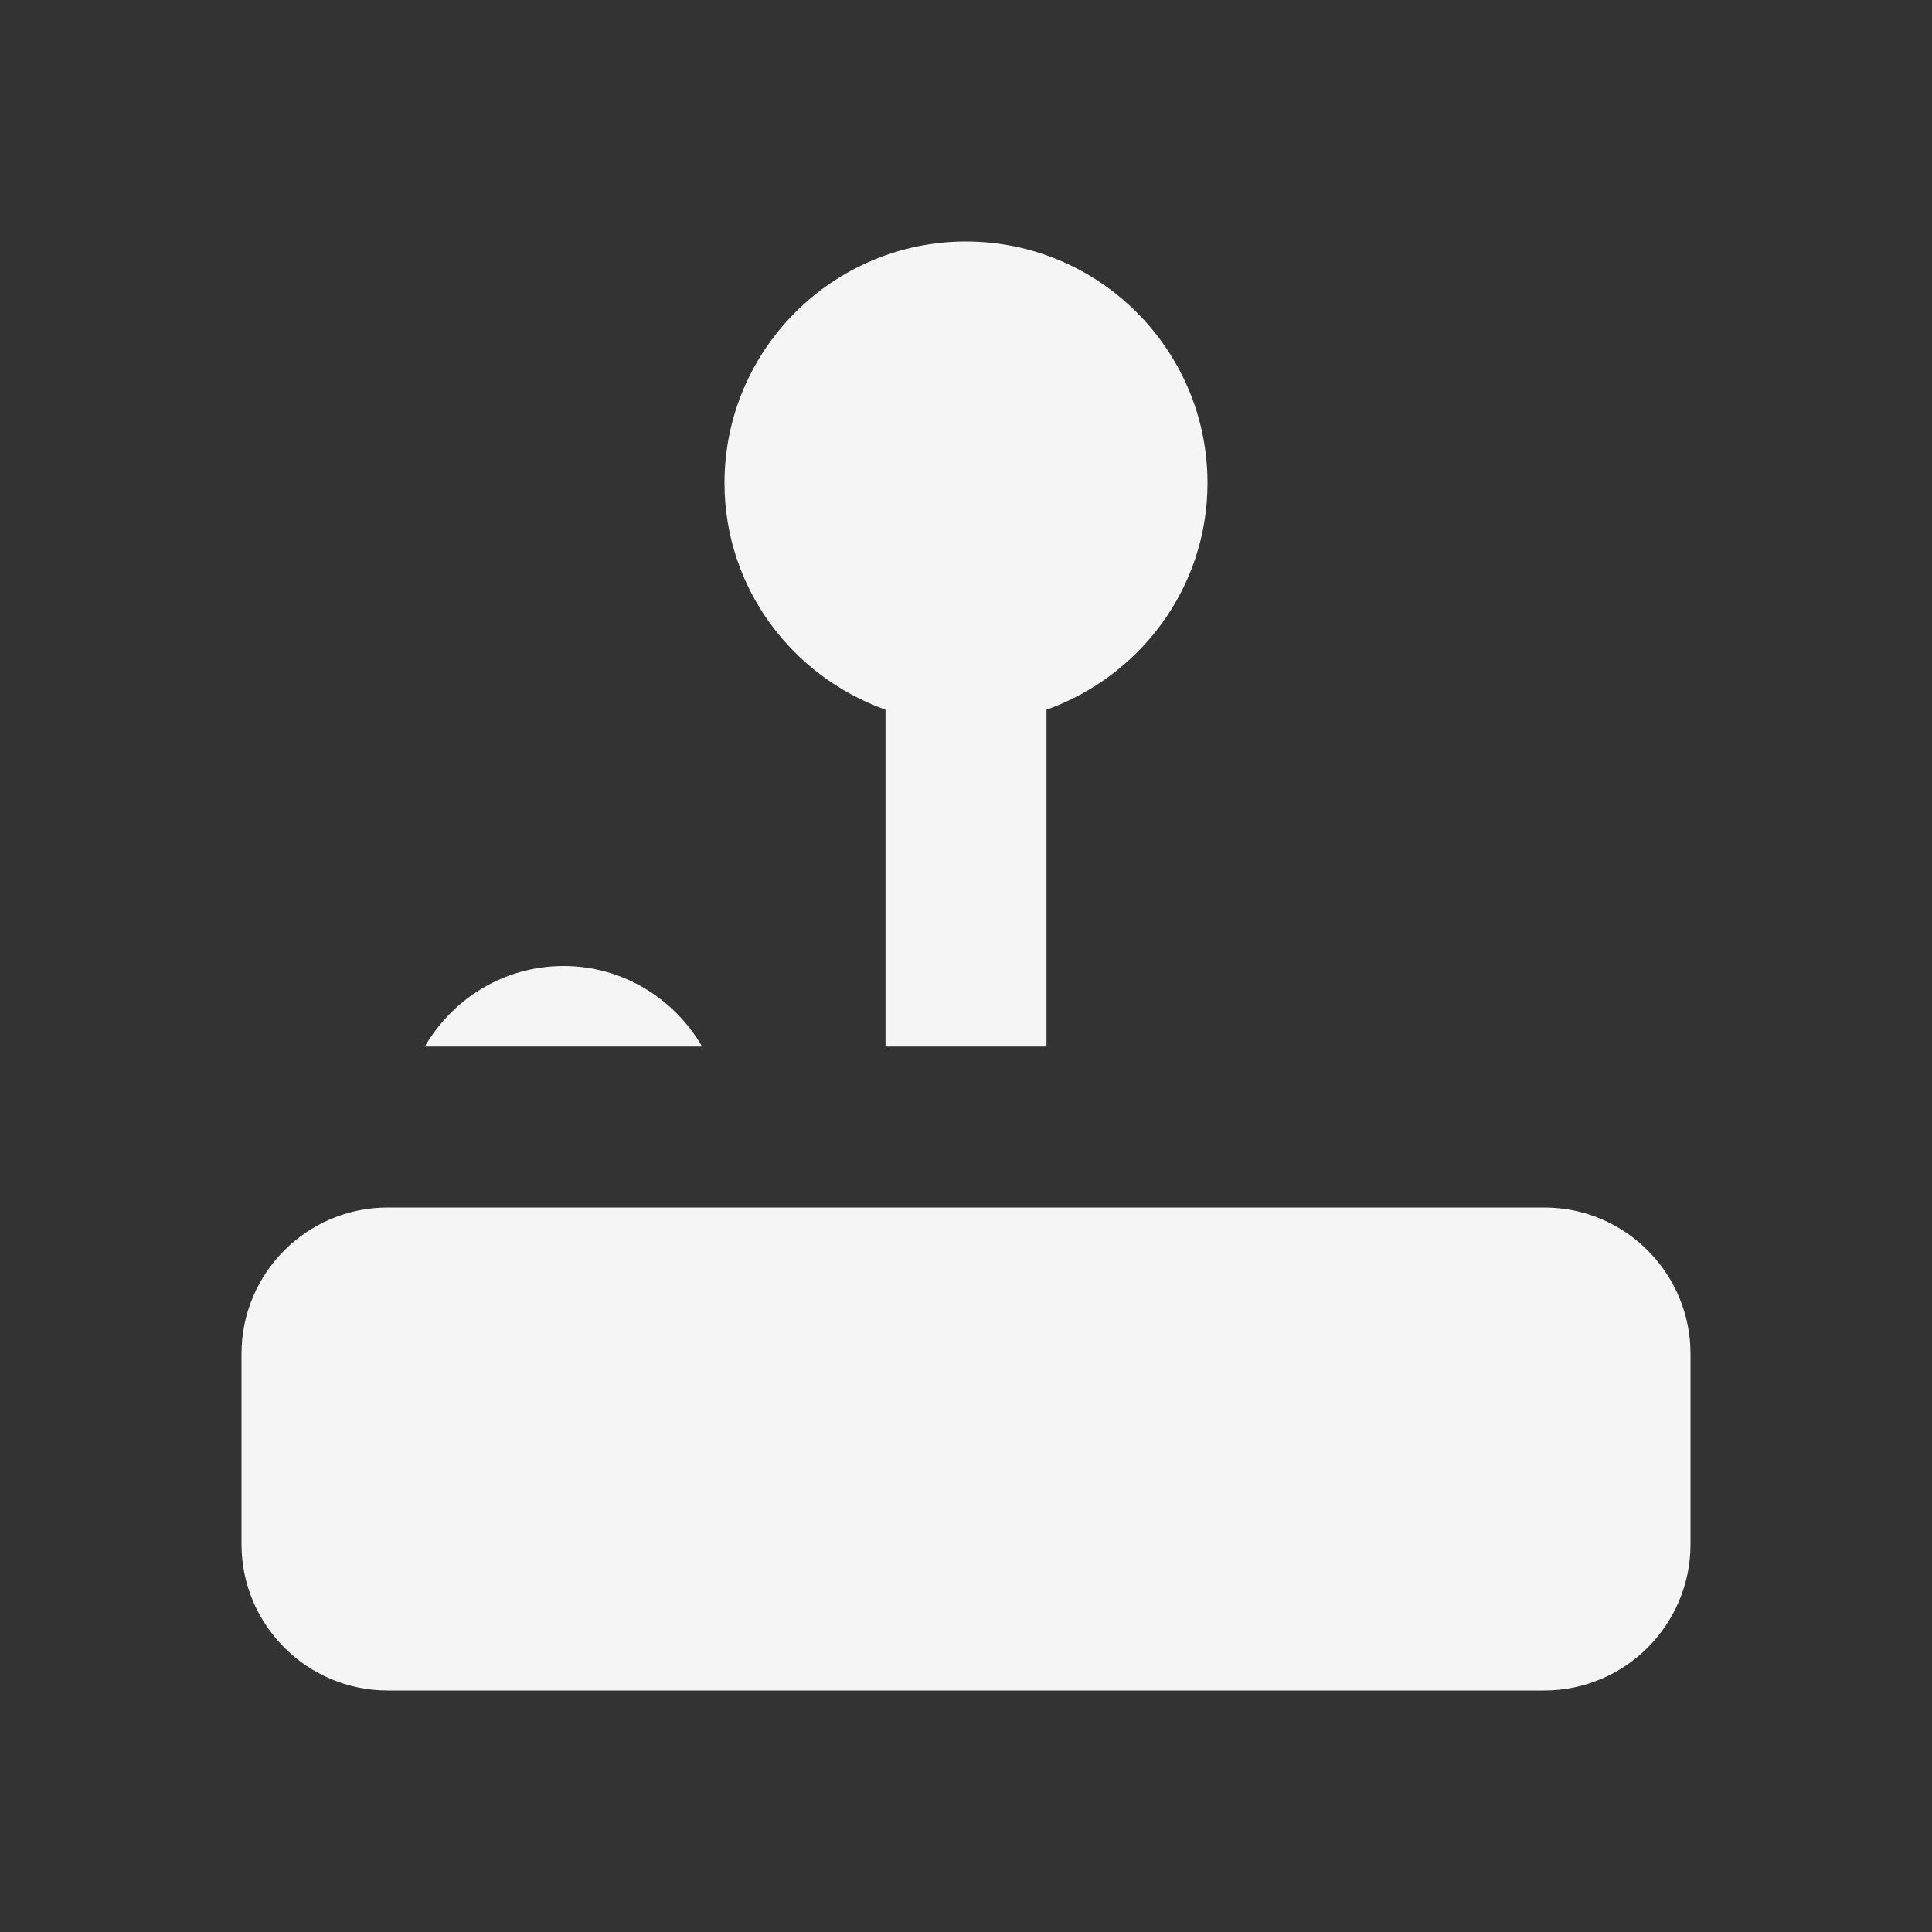 <svg xmlns="http://www.w3.org/2000/svg" viewBox="0 0 24 24" width="24px" height="24px">
  <rect x="0" y="0" width="24" height="24" fill="#333333" stroke="none"/>
  <path d="M19.184 15H4.816C3.815 15 3 15.814 3 16.816v2.367C3 20.186 3.815 21 4.816 21h14.367C20.185 21 21 20.186 21 19.184v-2.367C21 15.814 20.185 15 19.184 15zM7 12c-.738 0-1.376.405-1.723 1h3.445C8.376 12.405 7.738 12 7 12zM11 8.816V13h2V8.816C14.161 8.402 15 7.302 15 6c0-1.654-1.346-3-3-3S9 4.346 9 6C9 7.302 9.839 8.402 11 8.816z" fill="#F5F5F5" />
</svg>